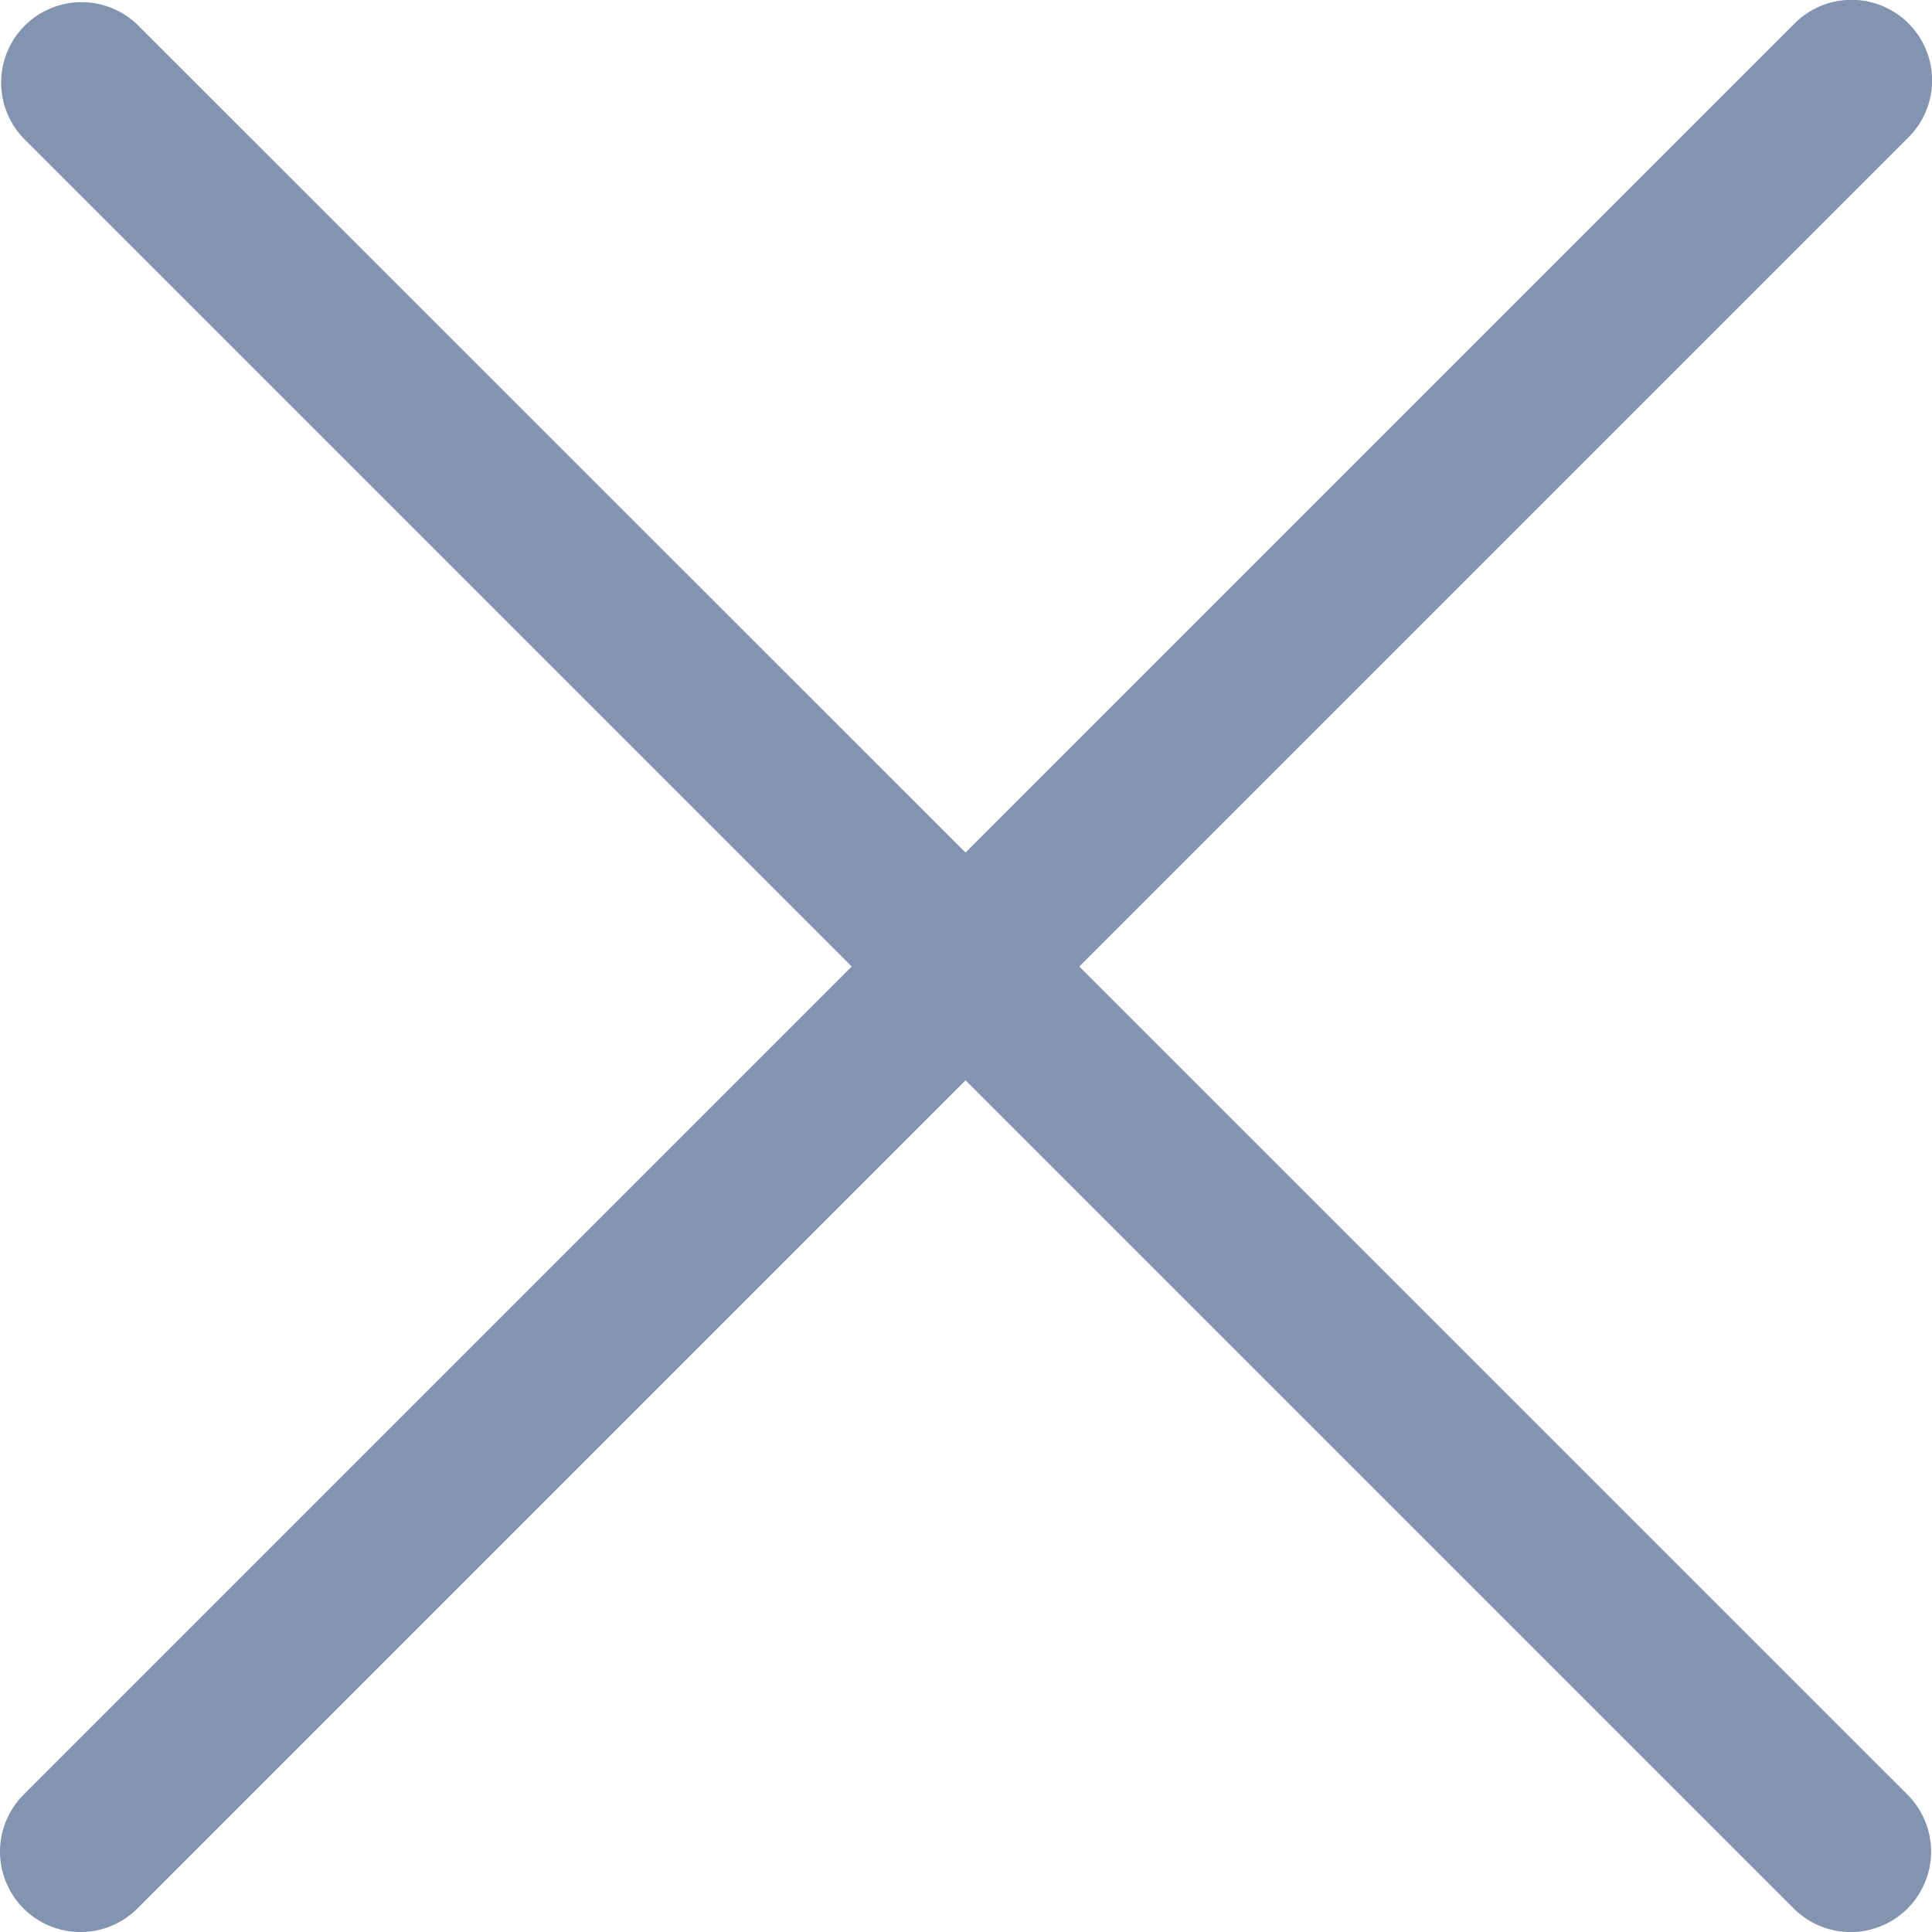 <svg id="ic-cross" xmlns="http://www.w3.org/2000/svg" width="30" height="30" viewBox="0 0 30 30">
  <path id="Контур_338" data-name="Контур 338" d="M16.759,15.008l12.86-12.86a1.249,1.249,0,1,0-1.736-1.8l-.031.031-12.86,12.86L2.132.382A1.249,1.249,0,0,0,.366,2.148l12.86,12.86L.366,27.868a1.249,1.249,0,0,0,1.767,1.767l12.86-12.86,12.86,12.86a1.249,1.249,0,0,0,1.767-1.767Z" transform="translate(0 0)" fill="#8294af"/>
</svg>
